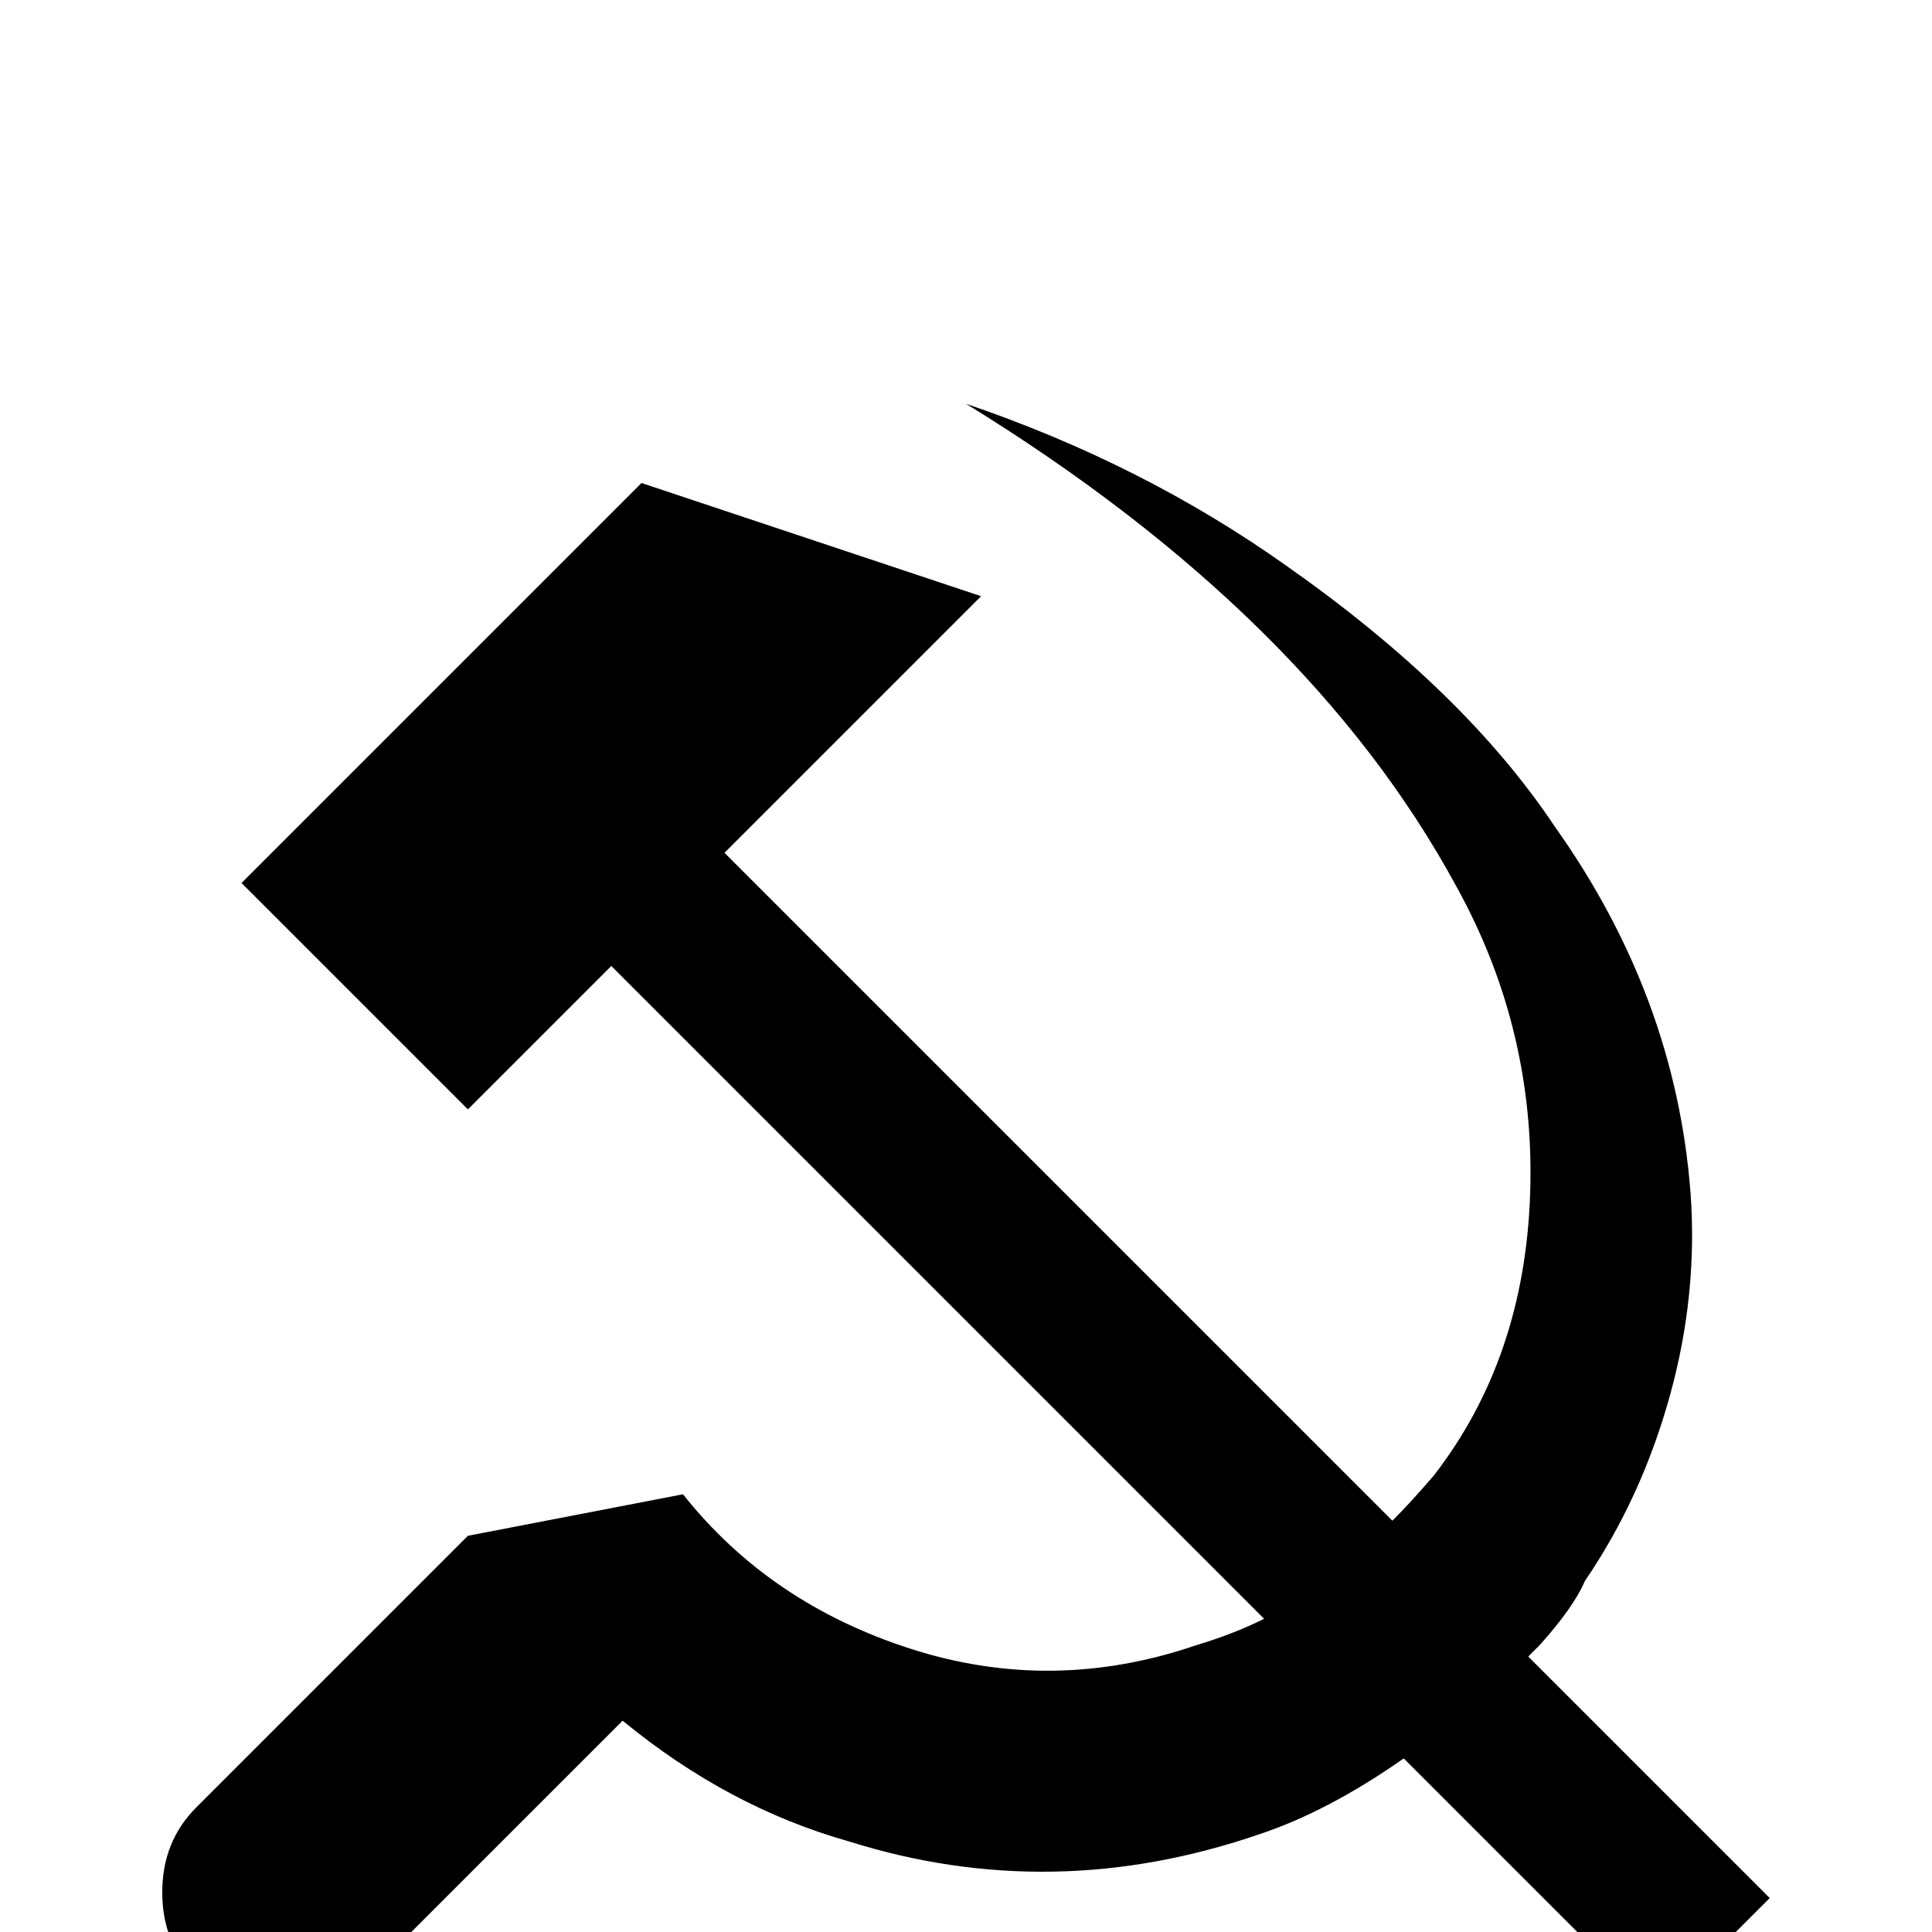 <svg xmlns="http://www.w3.org/2000/svg" viewBox="0 -512 512 512">
	<path fill="#000000" d="M469 -9L439 21L372 -46Q352 -32 334 -26Q279 -7 225 -24Q193 -33 165 -56L97 12Q88 21 74.5 21Q61 21 52 12Q43 3 43 -10.5Q43 -24 52 -33L124 -105L181 -116Q204 -87 241.5 -75Q279 -63 317 -76Q327 -79 335 -83L162 -256L124 -218L64 -278L170 -384L260 -354L192 -286L369 -109Q374 -114 380 -121Q404 -152 405.5 -195.5Q407 -239 386 -277Q347 -349 256 -405Q303 -389 341 -362Q388 -329 412 -293Q444 -248 448 -196Q450 -169 442.5 -142Q435 -115 420 -93Q417 -86 408 -76L405 -73Z"/>
</svg>